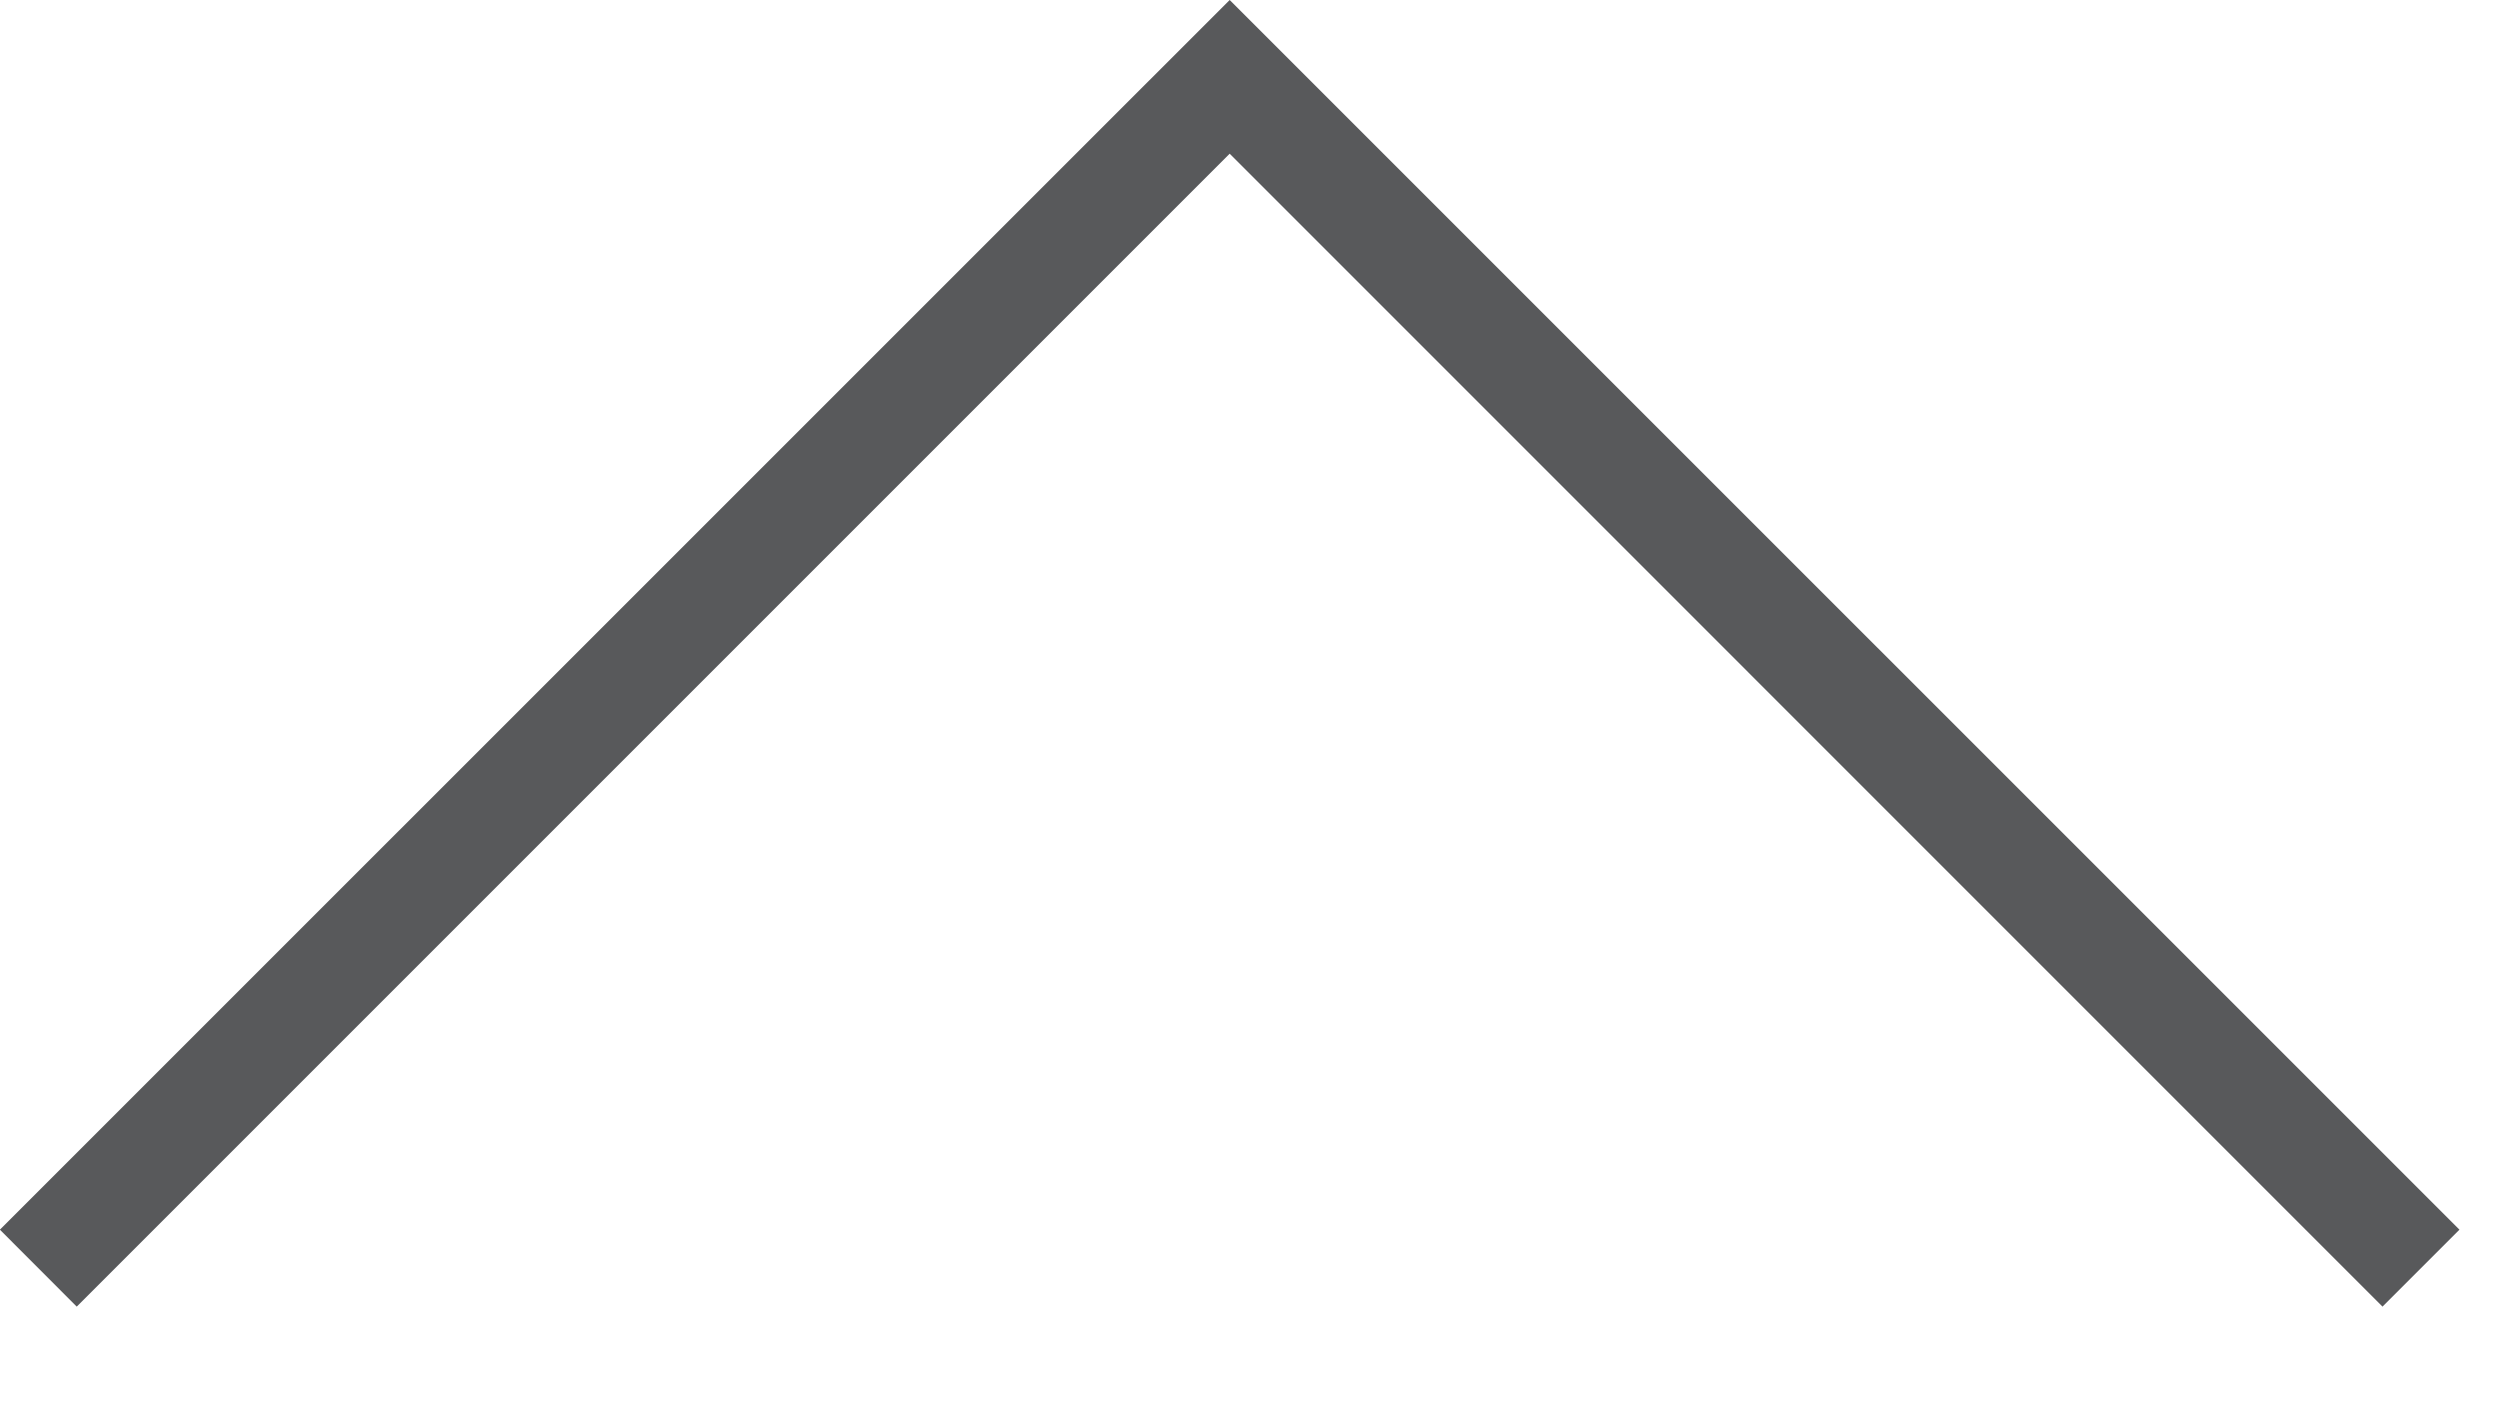 <svg width="23" height="13" viewBox="0 0 23 13" fill="none" xmlns="http://www.w3.org/2000/svg">
<path d="M21.919 12.021L22.627 11.313L11.313 -0L-0.001 11.313L0.706 12.021L11.313 1.414L21.919 12.021Z" fill="#58595B"/>
</svg>

